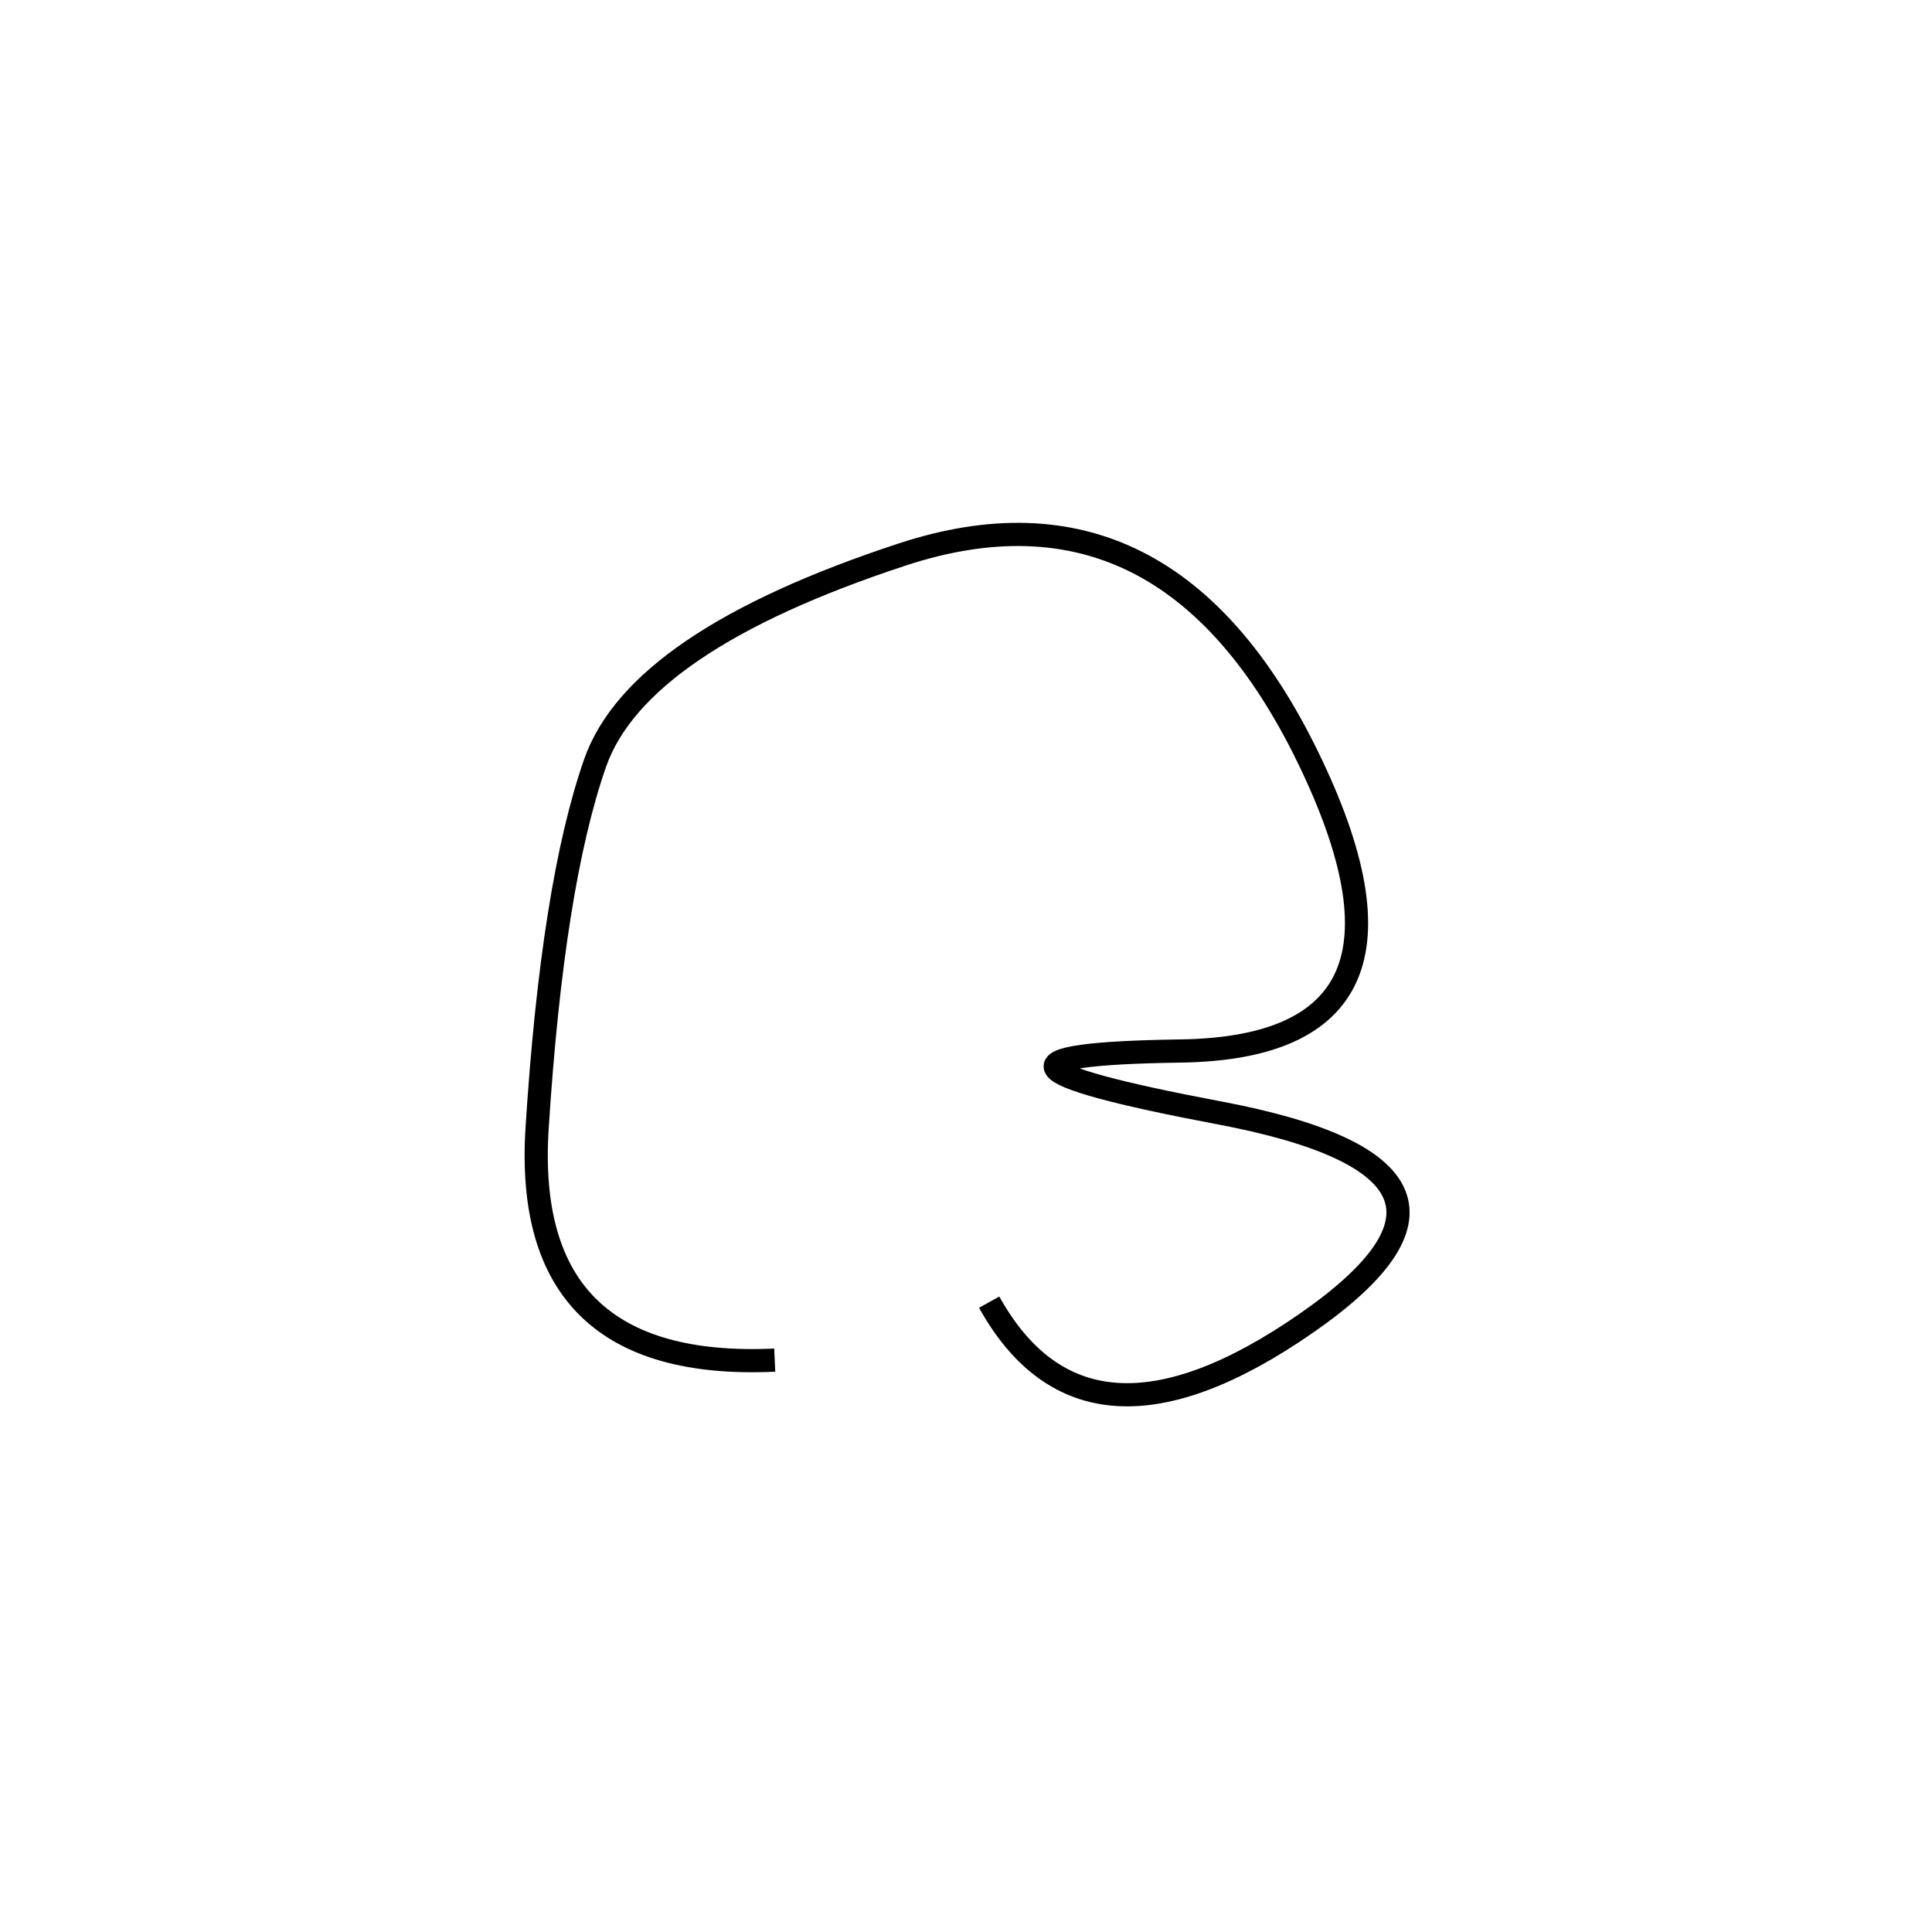 <svg xmlns="http://www.w3.org/2000/svg" viewBox="-3 -34 500 500"><rect x="-250" y="-250" width="1000" height="1000" fill="#fff"></rect><path d="M253 303 Q278 348 335 308.5 Q392 269 312.5 254 Q233 239 302.5 238 Q372 237 335.5 162 Q299 87 230.5 109.5 Q162 132 151 163.5 Q140 195 136 258 Q132 321 197.5 318" style="stroke:hsl(256, 84%, 40%); stroke-width:6px; fill: none;"></path></svg>